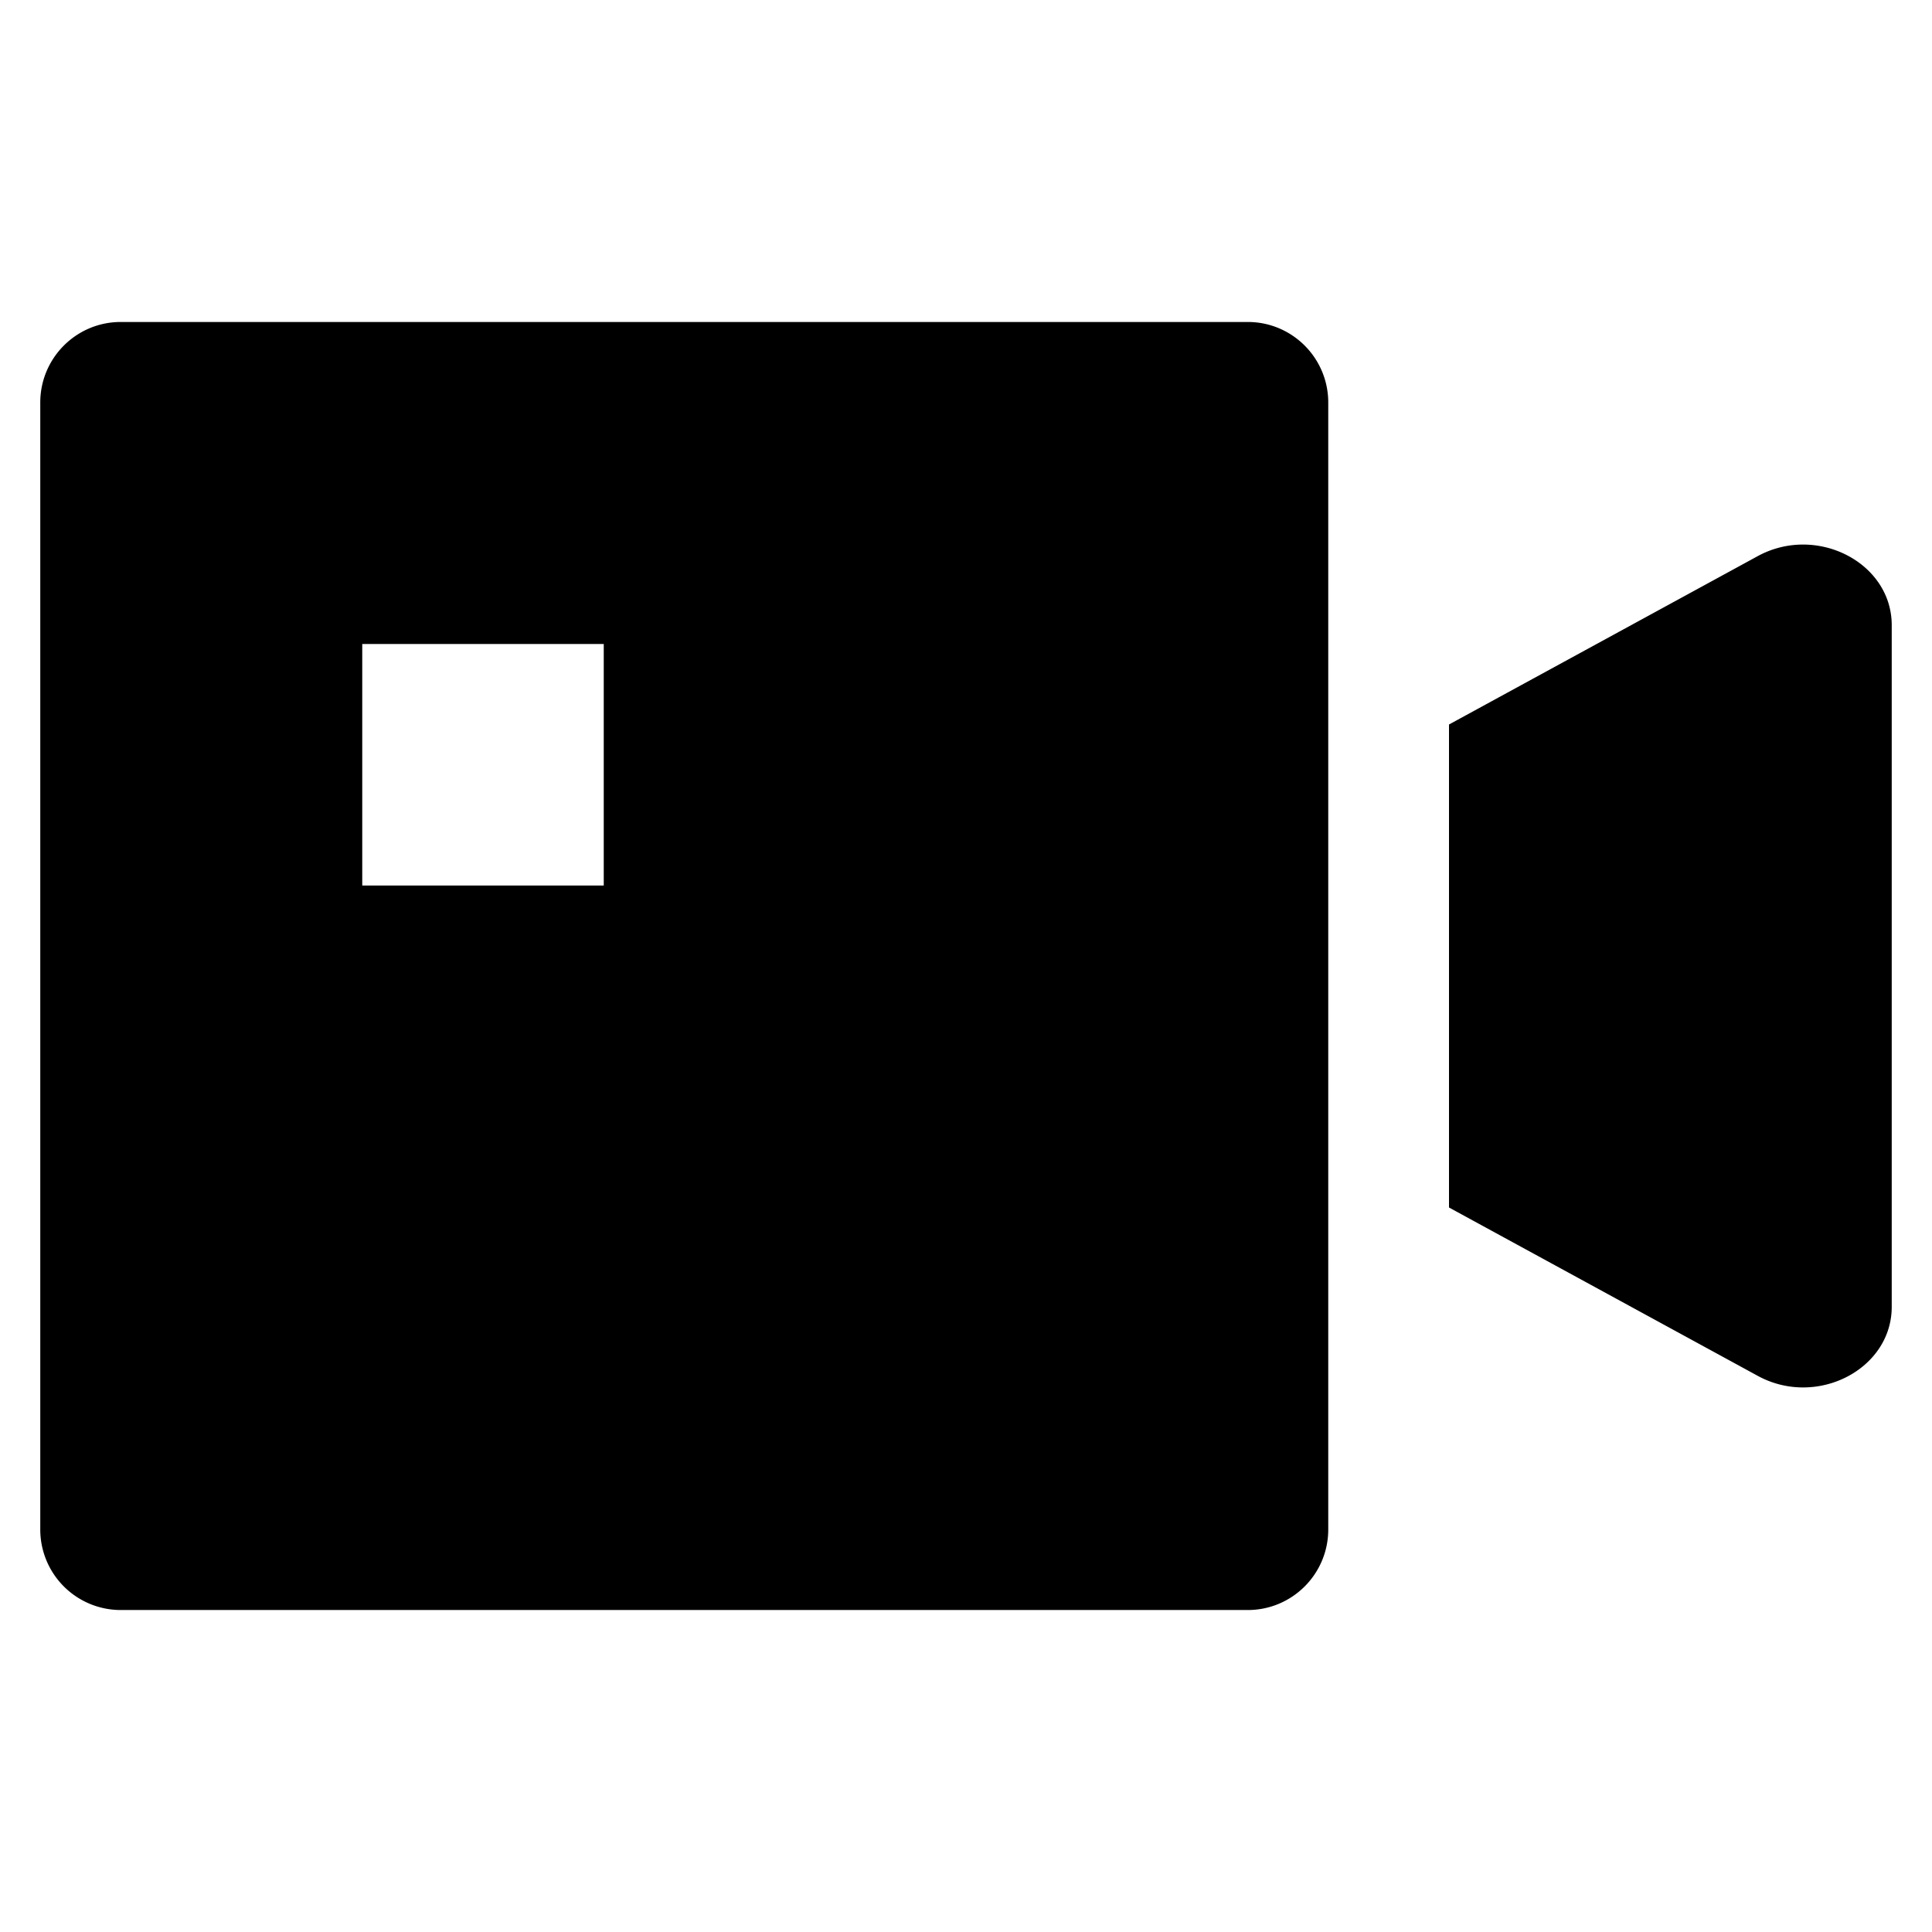 <svg class="yes-icon" aria-hidden="true" viewBox="0 0 1024 1024"><path d="M64 170.656h597.344c23.552 0 42.656 19.104 42.656 42.688v597.312c0 23.584-19.104 42.688-42.656 42.688H64a42.656 42.656 0 0 1-42.656-42.688V213.344c0-23.584 19.104-42.688 42.656-42.688z m256 170.688H192v128h128v-128zM768 384l163.584-89.216c31.296-17.088 71.072 3.424 71.072 36.576v361.28c0 33.152-39.776 53.664-71.04 36.576L768 640v-256z"></path></svg>
